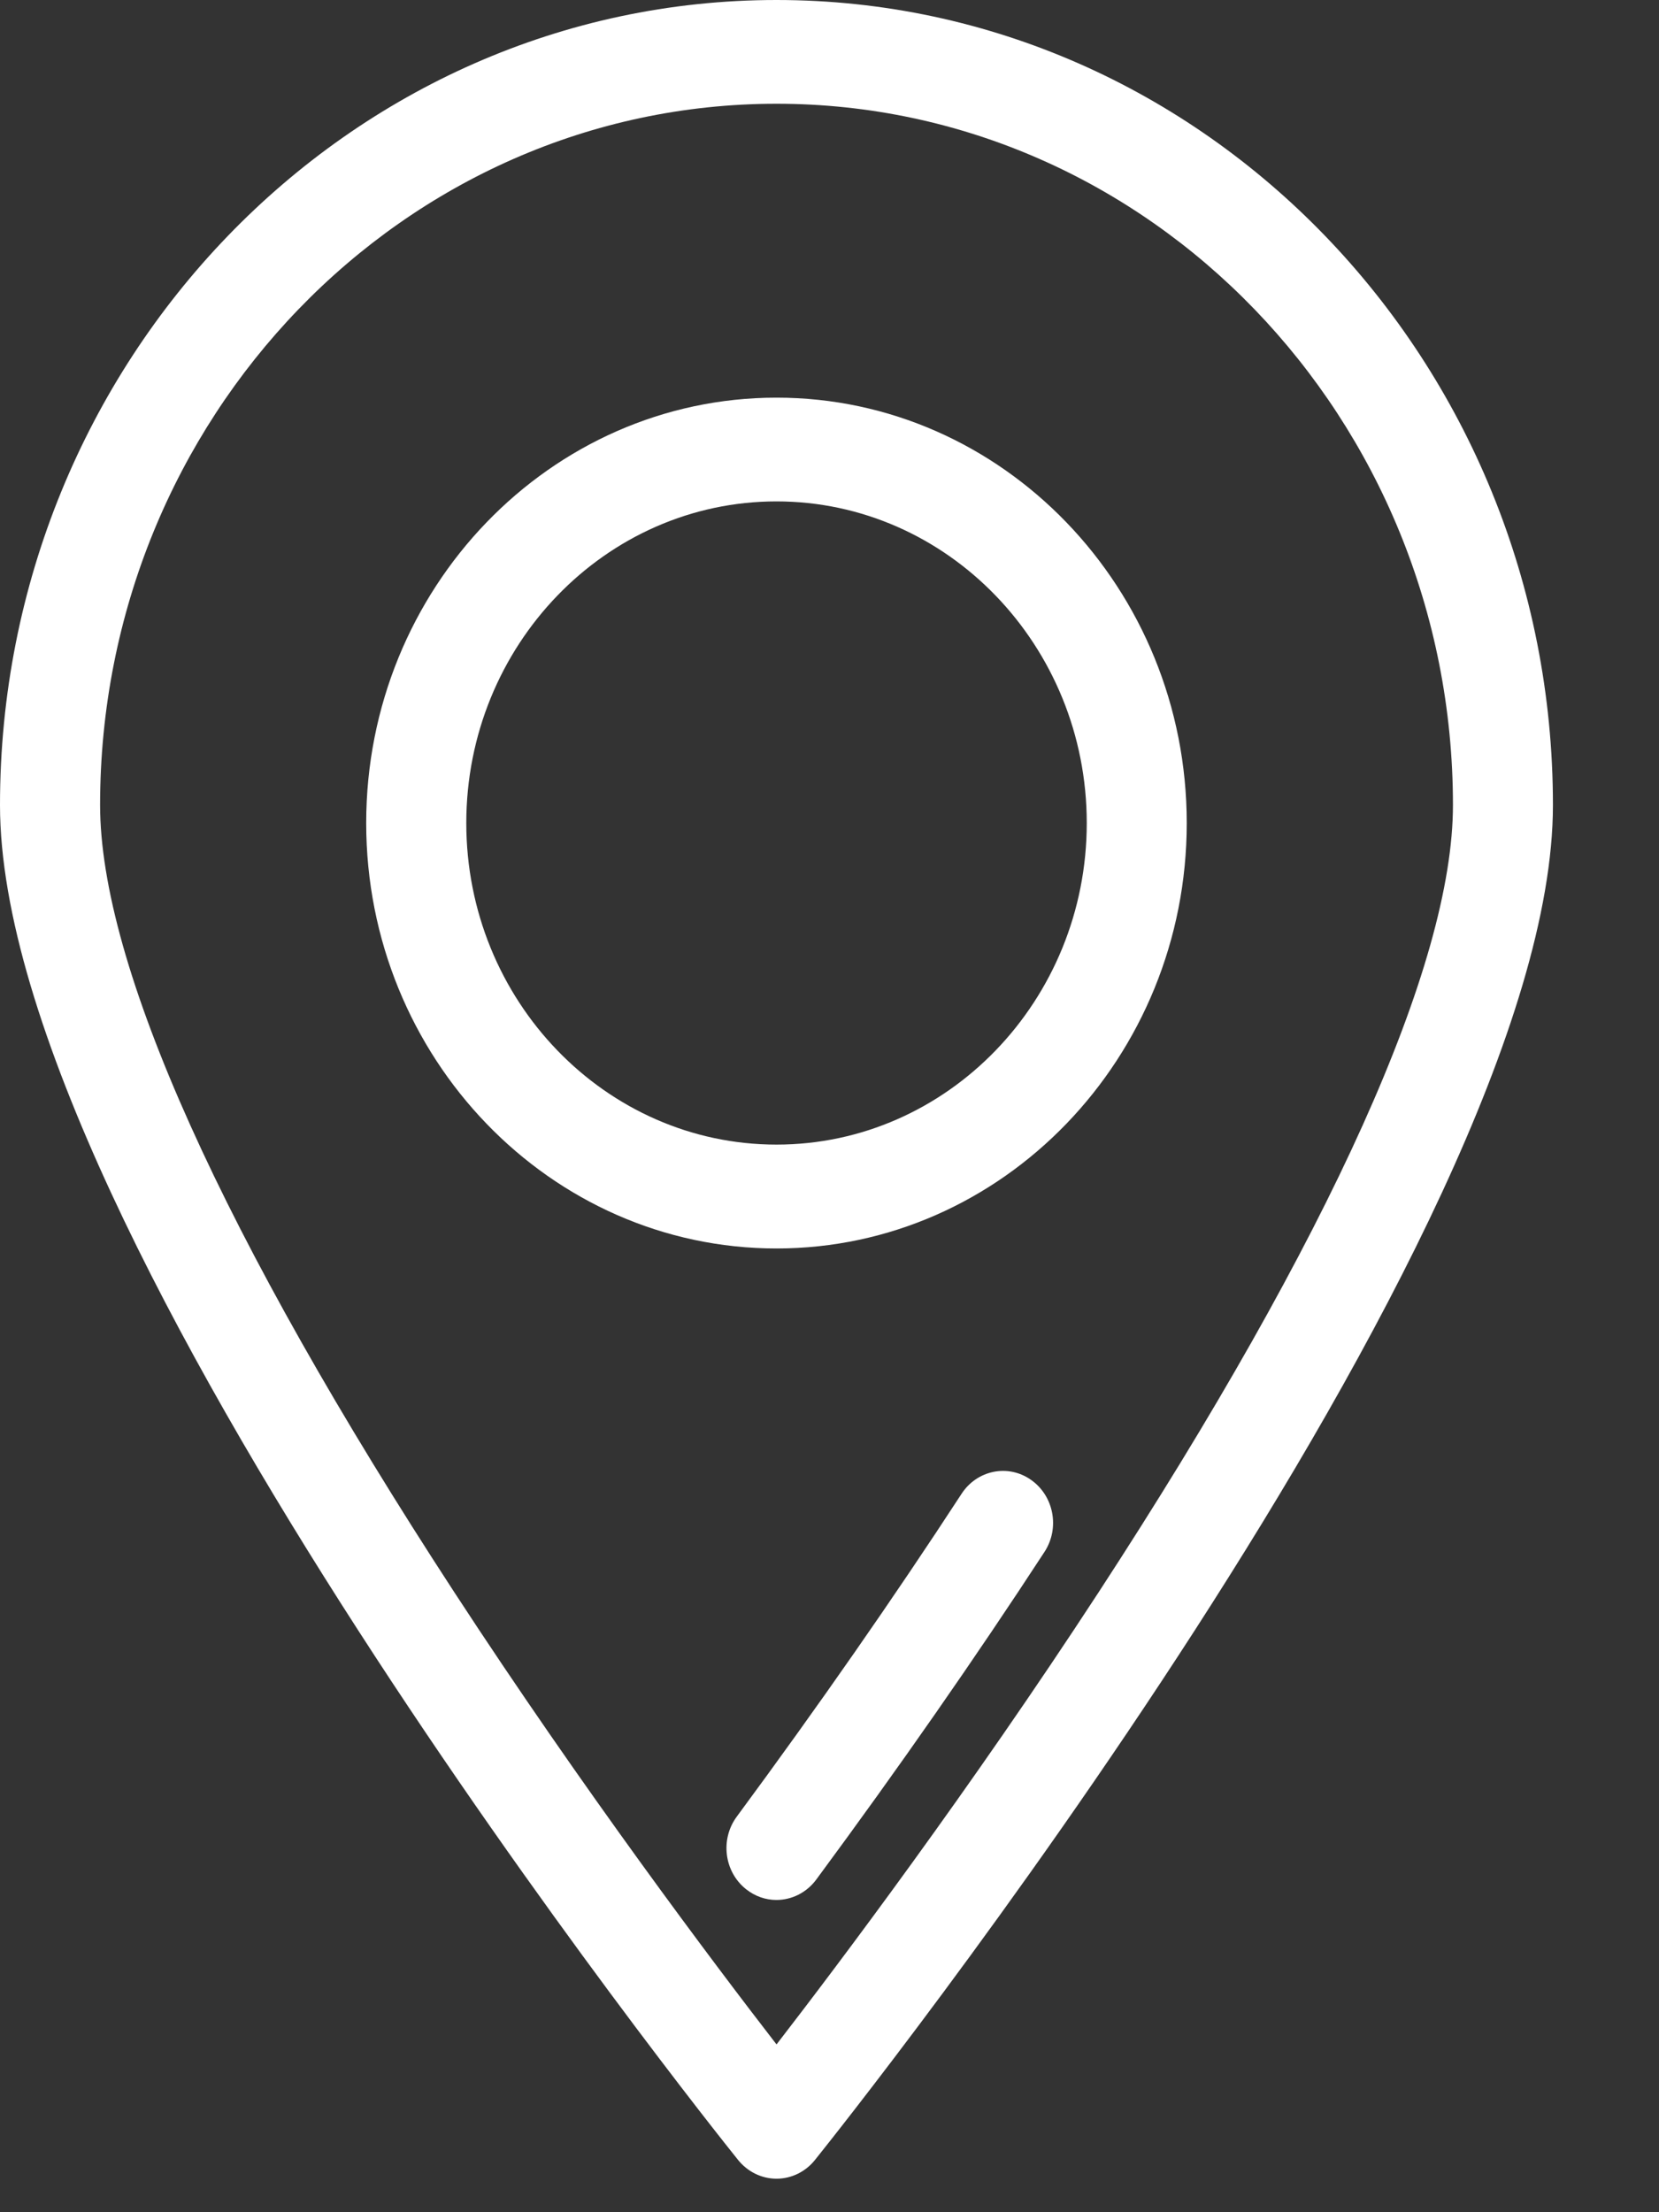 <svg width="15" height="20" viewBox="0 0 15 20" fill="none" xmlns="http://www.w3.org/2000/svg">
<rect x="0" y="0" width="15" height="20" fill="#333333" stroke="none"/>
<path d="M7.021 0C3.15 0 0 3.265 0 7.278C0 11.164 6.4 19.188 6.673 19.527C6.759 19.634 6.886 19.697 7.021 19.697C7.155 19.697 7.283 19.635 7.369 19.527C7.641 19.188 14.041 11.164 14.041 7.278C14.041 3.265 10.892 0 7.021 0ZM7.021 18.483C6.453 17.749 5.274 16.183 4.107 14.394C2.012 11.181 0.905 8.721 0.905 7.278C0.905 3.782 3.648 0.938 7.021 0.938C10.393 0.938 13.137 3.782 13.137 7.278C13.137 8.721 12.029 11.181 9.934 14.394C8.767 16.183 7.588 17.749 7.021 18.483Z" fill="white"/>
<path d="M9.322 13.379C9.115 13.233 8.834 13.29 8.694 13.505C8.084 14.441 7.4 15.423 6.662 16.423C6.51 16.628 6.547 16.923 6.746 17.08C6.828 17.145 6.924 17.177 7.02 17.177C7.156 17.177 7.291 17.113 7.38 16.993C8.129 15.979 8.823 14.982 9.444 14.03C9.584 13.815 9.529 13.524 9.322 13.379Z" fill="white"/>
<path d="M7.021 3.595C4.975 3.595 3.311 5.321 3.311 7.441C3.311 9.561 4.975 11.287 7.021 11.287C9.066 11.287 10.73 9.561 10.73 7.441C10.73 5.321 9.066 3.595 7.021 3.595ZM7.021 10.348C5.474 10.348 4.216 9.044 4.216 7.441C4.216 5.838 5.474 4.533 7.021 4.533C8.567 4.533 9.826 5.838 9.826 7.441C9.826 9.044 8.567 10.348 7.021 10.348Z" fill="white"/>
</svg>
